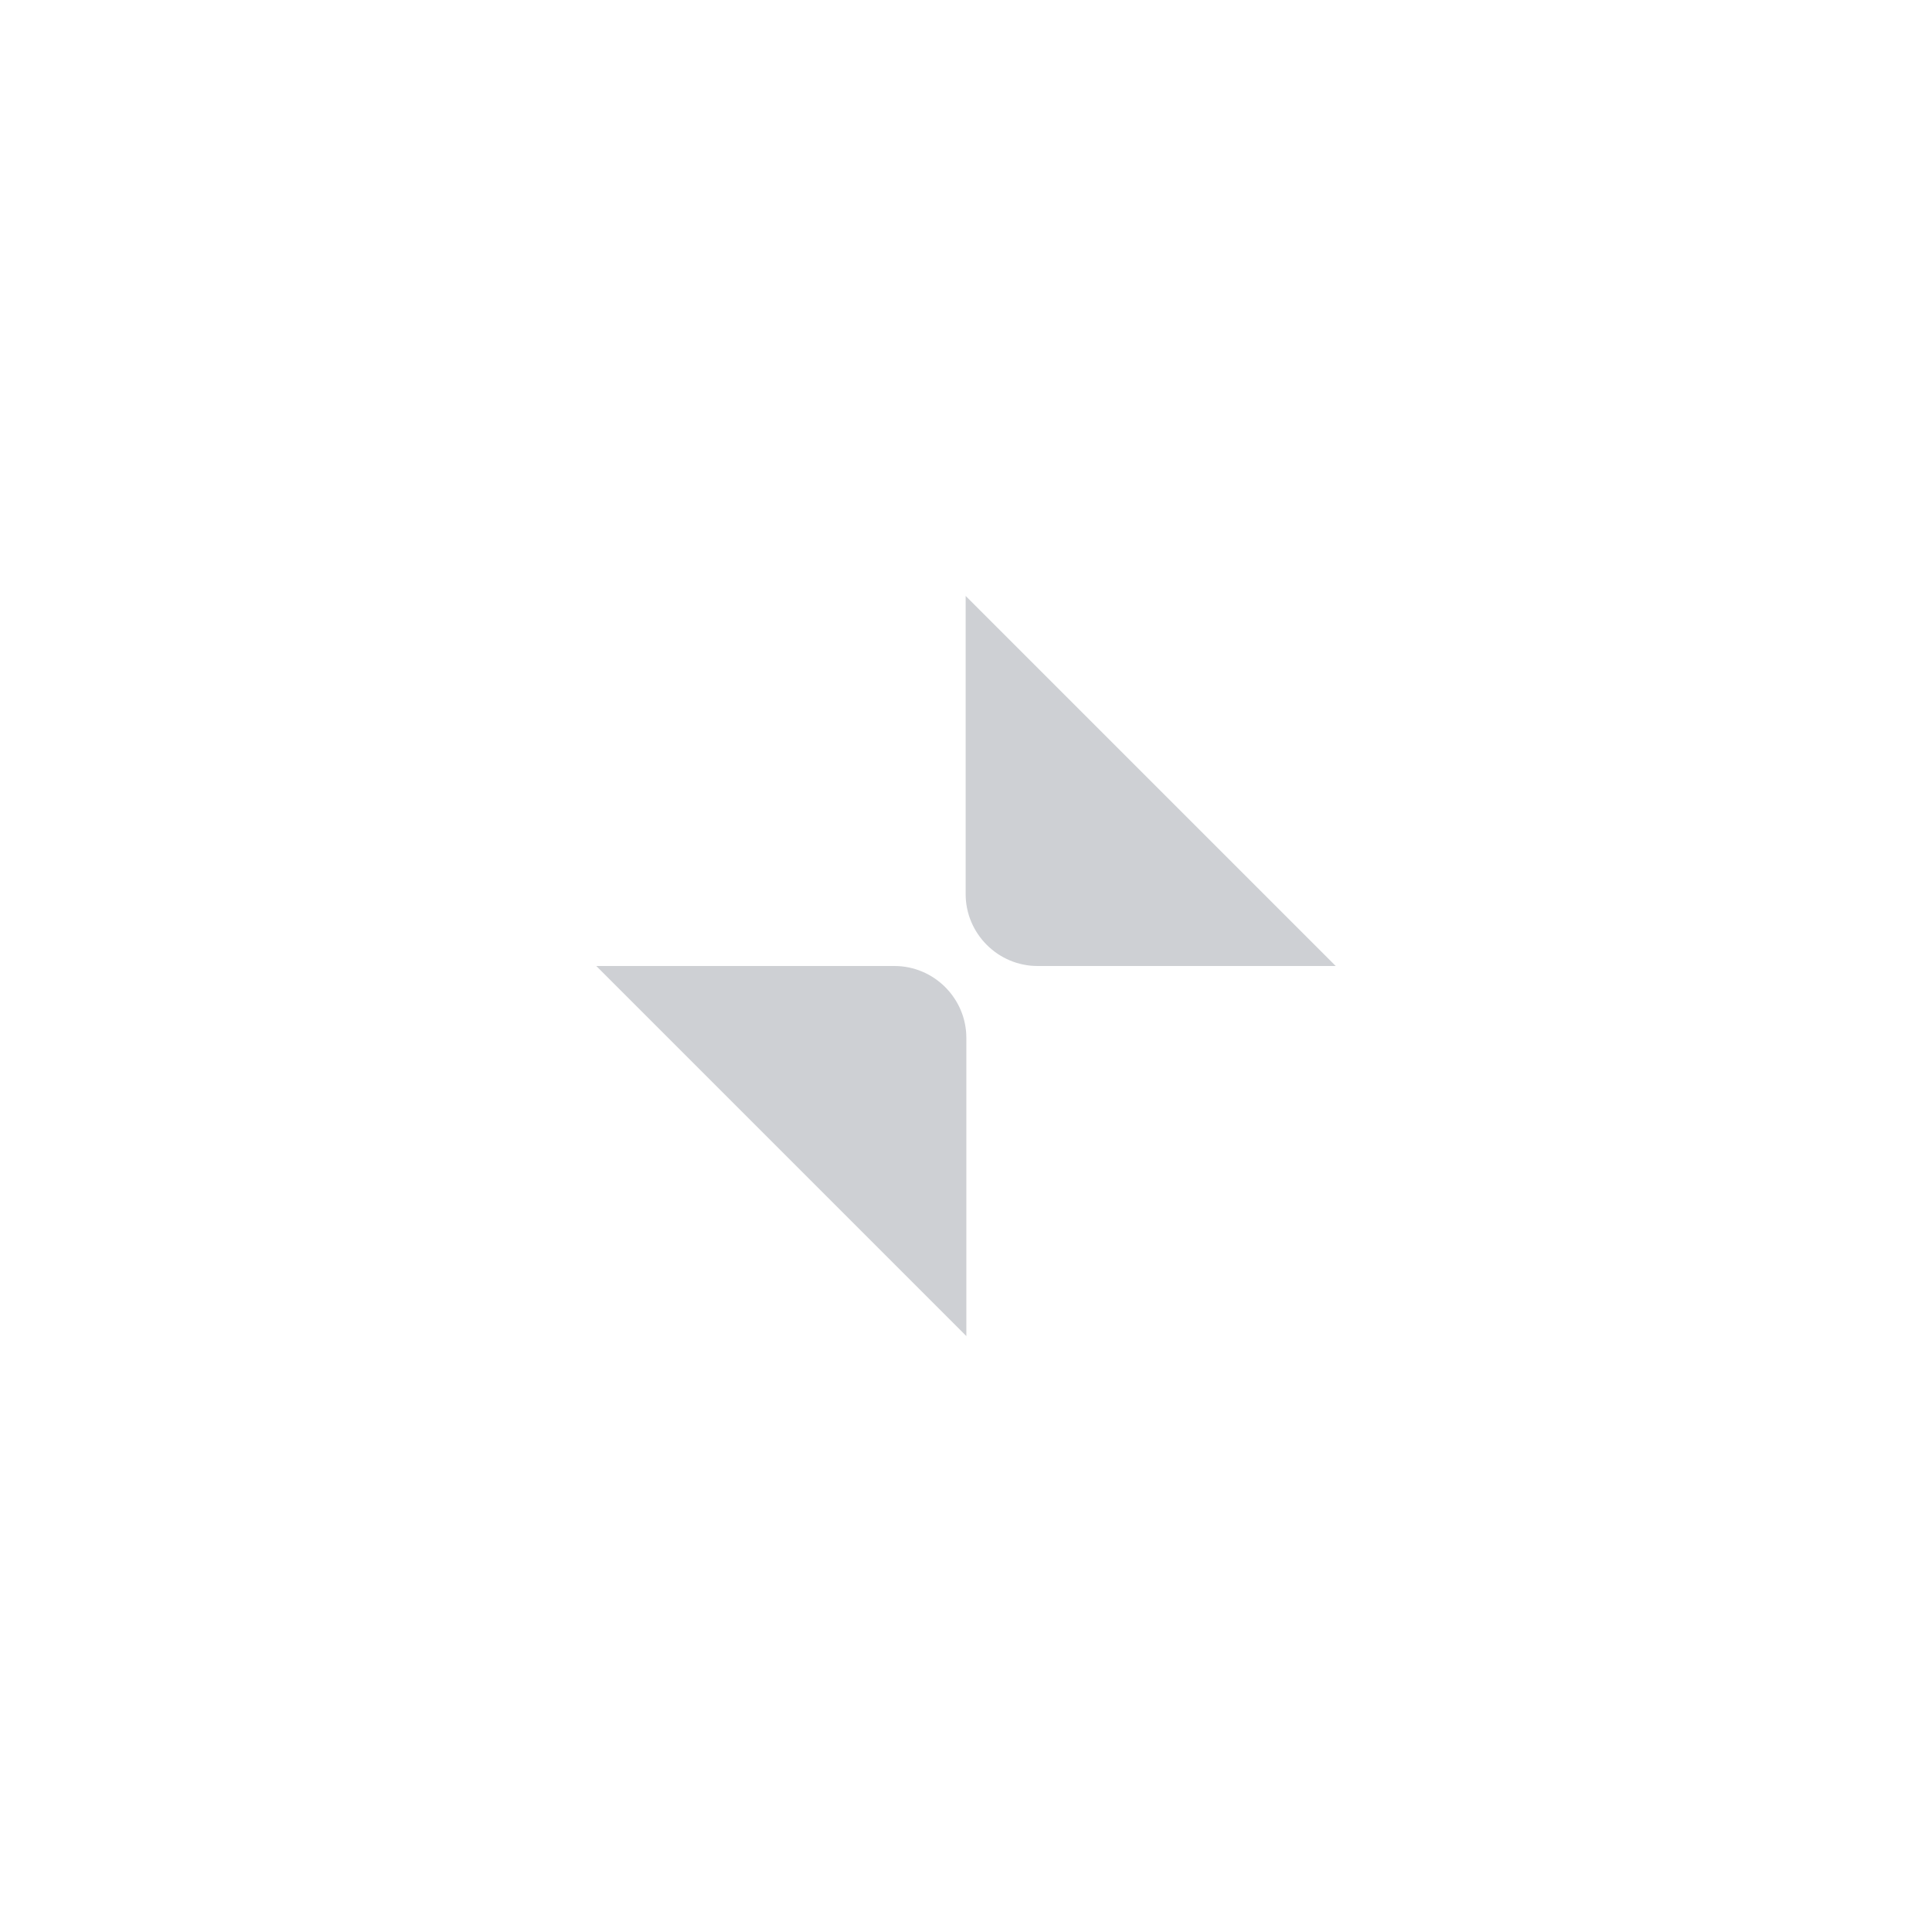 <svg width="22" height="22" enable-background="new" version="1.1" xmlns="http://www.w3.org/2000/svg" xmlns:xlink="http://www.w3.org/1999/xlink">
 <use transform="translate(28.476)" width="100%" height="100%" xlink:href="#g1000"/>
 <g id="active-center" opacity=".7">
  <rect x="9.5367e-7" y="9.5367e-7" width="22" height="22" rx="0" ry="0" opacity="0" stroke-width="3" style="paint-order:fill markers stroke"/>
  <g transform="translate(-173 231.64)" fill="#b9bcc2" fill-rule="evenodd" style="">
   <path d="m188.21-220.64h-3.395c-0.45 0-0.819-0.368-0.819-0.819v-3.395l4.214 4.214" opacity="1"/>
   <path d="m179.79-220.64h3.395c0.45 0 0.819 0.368 0.819 0.819v3.395l-4.214-4.214" opacity="1"/>
  </g>
  <rect x="3" y="3" width="16" height="16" fill="none" opacity=".8" style=""/>
 </g>
 <g id="hover-center" transform="matrix(1.008 0 0 1.008 -198.62 226.88)" stroke-width=".992">
  <g stroke-width=".992">
   <path d="m207.68-192.9c-5.272 0-9.545 4.274-9.545 9.545s4.274 9.546 9.545 9.546 9.546-4.274 9.546-9.546-4.274-9.545-9.546-9.545z" fill="#5f7d7c" opacity=".45"/>
   <g transform="translate(-.318 .283)" fill="#96aaa9" fill-rule="evenodd" stroke-width=".992">
    <path d="m213.75-183.64h-4.63c-0.614 0-1.117-0.502-1.117-1.117v-4.63l5.746 5.746"/>
    <path d="m202.25-183.64h4.63c0.614 0 1.117 0.502 1.117 1.117v4.63l-5.746-5.746"/>
   </g>
  </g>
  <rect x="196.77" y="-194.26" width="21.818" height="21.818" fill="none"/>
 </g>
 <g id="pressed-center" transform="matrix(1.008 0 0 1.008 -185.42 200.86)" stroke-width=".992">
  <path d="m194.91-143.82c-5.272 0-9.545 4.273-9.545 9.545s4.273 9.545 9.545 9.545 9.545-4.273 9.545-9.545-4.273-9.545-9.545-9.545zm0 3.799 5.746 5.746h-4.629c-0.614 0-1.117-0.503-1.117-1.117zm-5.746 5.746h4.629c0.614 0 1.117 0.503 1.117 1.117v4.629z" fill="#2eb398"/>
  <rect x="184" y="-145.18" width="21.818" height="21.818" fill="none"/>
 </g>
 <g id="inactive-center" transform="translate(32.627 .746)" opacity=".4">
  <rect x="9.5367e-7" y="9.5367e-7" width="22" height="22" rx="0" ry="0" opacity="0" stroke-width="3" style="paint-order:fill markers stroke"/>
  <g transform="translate(-173,231.64)" fill="#b9bcc2" fill-rule="evenodd">
   <path d="m188.21-220.64h-3.395c-0.45 0-0.819-0.368-0.819-0.819v-3.395l4.214 4.214" opacity="1"/>
   <path d="m179.79-220.64h3.395c0.45 0 0.819 0.368 0.819 0.819v3.395l-4.214-4.214" opacity="1"/>
  </g>
  <rect x="3" y="3" width="16" height="16" fill="none" opacity=".8"/>
 </g>
 <g id="deactivated-center" transform="translate(33.186 30.763)" opacity=".4">
  <rect x="9.5367e-7" y="9.5367e-7" width="22" height="22" rx="0" ry="0" opacity="0" stroke-width="3" style="paint-order:fill markers stroke"/>
  <g transform="translate(-173,231.64)" fill="#b9bcc2" fill-rule="evenodd">
   <path d="m188.21-220.64h-3.395c-0.45 0-0.819-0.368-0.819-0.819v-3.395l4.214 4.214" opacity="1"/>
   <path d="m179.79-220.64h3.395c0.45 0 0.819 0.368 0.819 0.819v3.395l-4.214-4.214" opacity="1"/>
  </g>
  <rect x="3" y="3" width="16" height="16" fill="none" opacity=".8"/>
 </g>
</svg>
